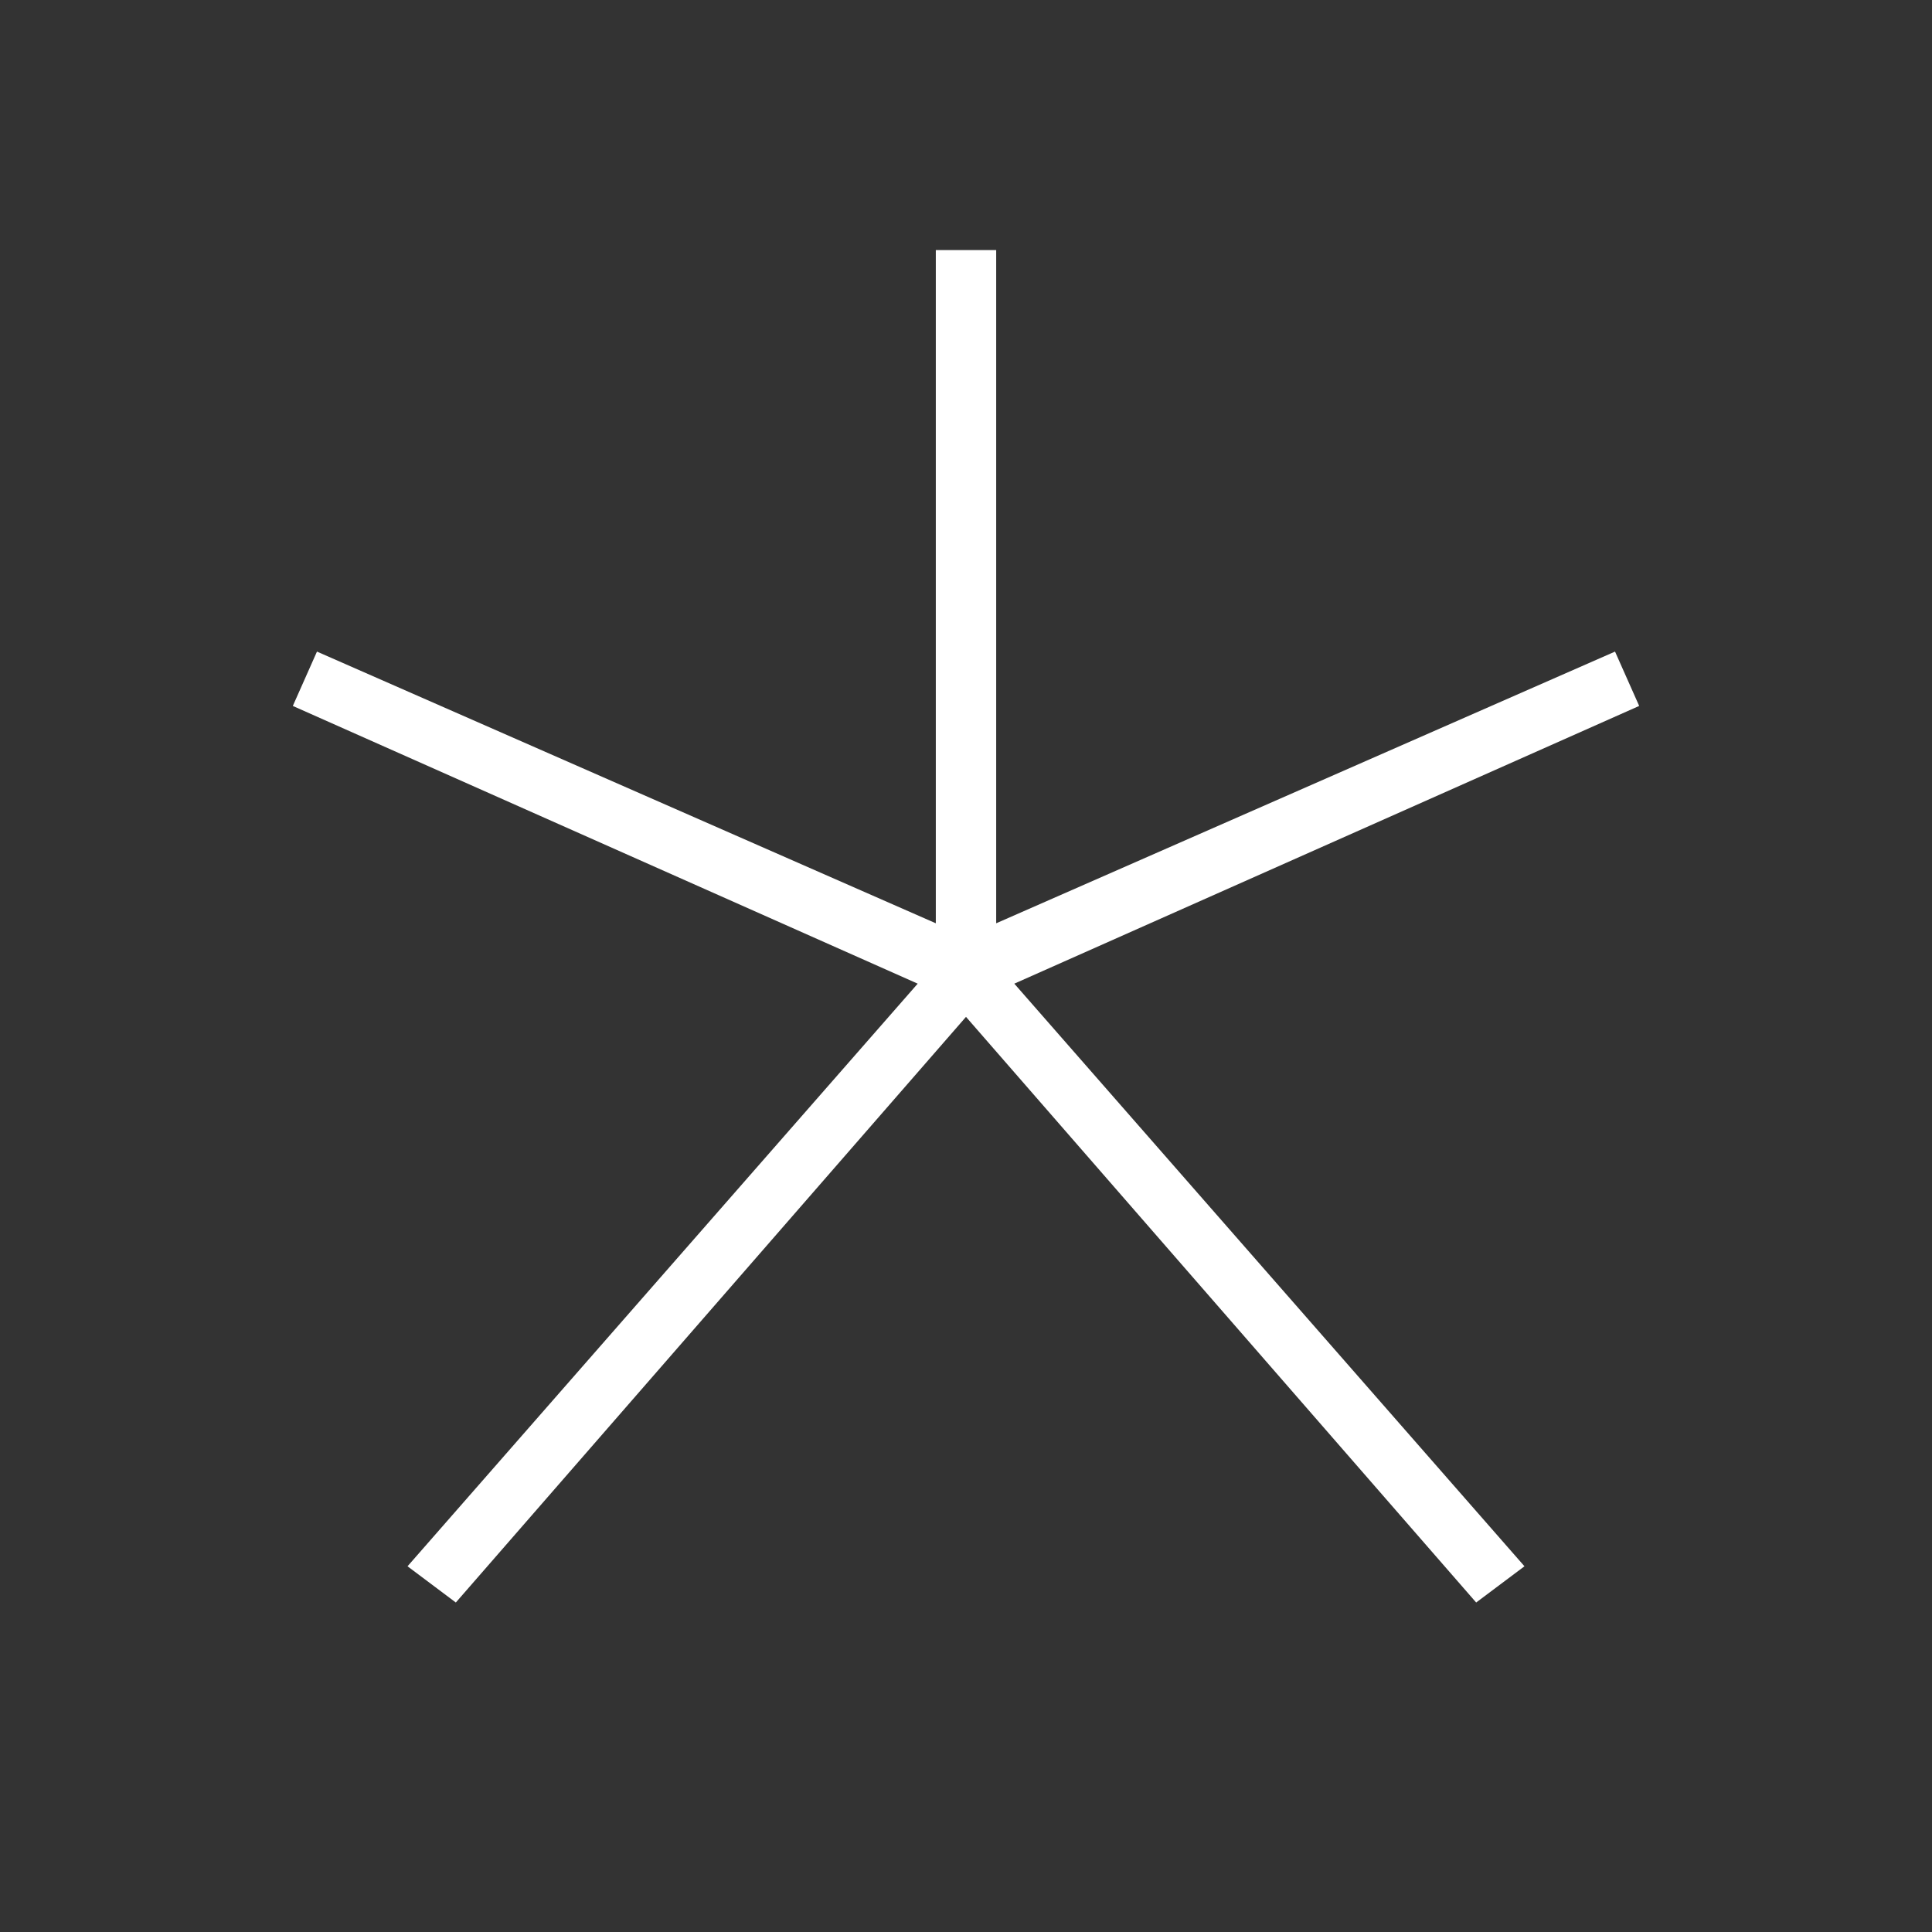 <?xml version="1.0" encoding="UTF-8"?><svg id="a" xmlns="http://www.w3.org/2000/svg" viewBox="0 0 128 128"><rect x="0" y="0" width="128" height="128" fill="#333333" stroke="none"/><defs><style>.b{fill:#fff;}</style></defs><path class="b" d="M27,103.77l33.8-38.6L19.4,46.77l1.6-3.6,41,18V16.57h4V61.17l41-18,1.6,3.6-41.4,18.4,33.8,38.6-3.2,2.4-33.8-38.8L30.2,106.17l-3.2-2.4Z"/></svg>